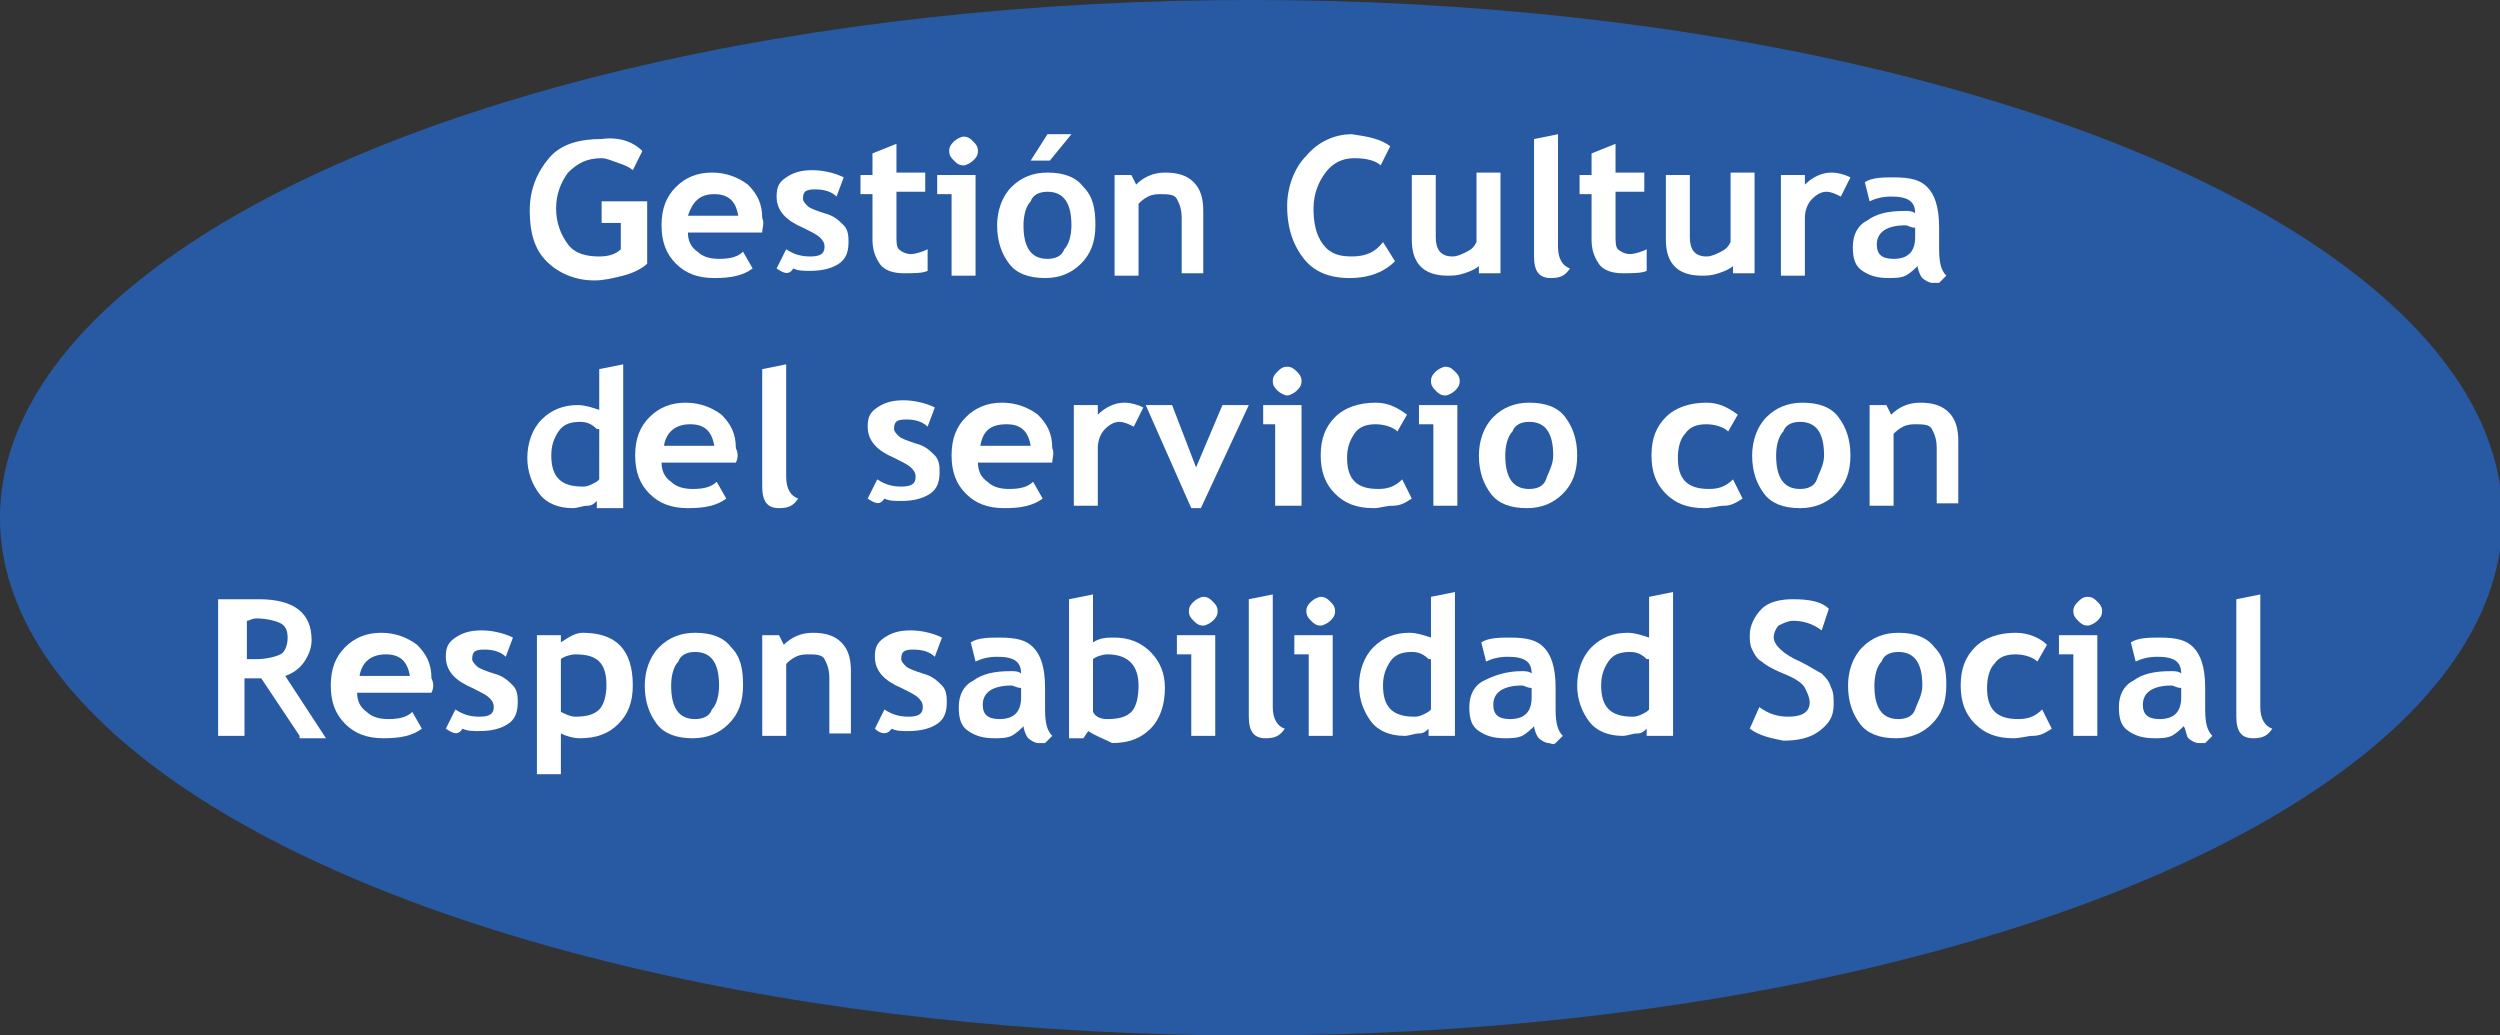 <?xml version="1.0" encoding="utf-8"?>
<!-- Generator: Adobe Illustrator 18.1.0, SVG Export Plug-In . SVG Version: 6.00 Build 0)  -->
<!DOCTYPE svg PUBLIC "-//W3C//DTD SVG 1.1//EN" "http://www.w3.org/Graphics/SVG/1.1/DTD/svg11.dtd">
<svg version="1.1" id="Capa_1" xmlns="http://www.w3.org/2000/svg" xmlns:xlink="http://www.w3.org/1999/xlink" x="0px" y="0px"
	 viewBox="-245 396.1 104.3 43.2" enable-background="new -245 396.1 104.3 43.2" xml:space="preserve">
<rect x="-245" y="396.1" width="104.3" height="43.2" fill="#333333" stroke="none"/>
<g>
	<ellipse fill="#285AA3" cx="-192.8" cy="417.7" rx="52.2" ry="21.6"/>
</g>
<rect x="-239.4" y="401.6" fill="none" width="92.3" height="45.2"/>
<g enable-background="new    ">
	<path fill="#FFFFFF" d="M-218.2,402.4l-0.4,0.8c-0.1-0.1-0.3-0.2-0.6-0.3c-0.3-0.1-0.5-0.2-0.7-0.2c-0.6,0-1,0.2-1.4,0.6
		c-0.3,0.4-0.5,0.9-0.5,1.5c0,0.6,0.2,1.1,0.5,1.5s0.8,0.5,1.3,0.5c0.4,0,0.7-0.1,0.9-0.3v-1.1h-0.8v-0.9h1.9v2.6
		c-0.2,0.2-0.6,0.4-1,0.5c-0.4,0.1-0.8,0.2-1.2,0.2c-0.8,0-1.5-0.3-2-0.8s-0.7-1.2-0.7-2.1s0.3-1.6,0.8-2.2c0.5-0.6,1.3-0.8,2.2-0.8
		C-219.2,401.8-218.6,402-218.2,402.4z"/>
	<path fill="#FFFFFF" d="M-213.2,405.8h-3.1c0,0.3,0.1,0.6,0.4,0.8c0.2,0.2,0.5,0.3,0.9,0.3c0.5,0,0.8-0.1,1-0.3l0.4,0.7
		c-0.4,0.3-0.9,0.4-1.6,0.4c-0.7,0-1.2-0.2-1.6-0.6c-0.4-0.4-0.6-0.9-0.6-1.6c0-0.7,0.2-1.2,0.6-1.6c0.4-0.4,0.9-0.6,1.5-0.6
		c0.6,0,1.1,0.2,1.5,0.5c0.4,0.4,0.6,0.8,0.6,1.4C-213.1,405.4-213.2,405.6-213.2,405.8z M-216.3,405.1h2.1c-0.1-0.6-0.4-0.9-1-0.9
		C-215.8,404.2-216.1,404.5-216.3,405.1z"/>
	<path fill="#FFFFFF" d="M-212.6,407.3l0.4-0.8c0.3,0.2,0.6,0.3,1,0.3c0.4,0,0.6-0.1,0.6-0.4c0-0.2-0.1-0.3-0.2-0.4
		s-0.3-0.2-0.7-0.4c-0.7-0.3-1.1-0.7-1.1-1.3c0-0.4,0.1-0.6,0.4-0.8c0.3-0.2,0.6-0.3,1.1-0.3c0.4,0,0.9,0.1,1.3,0.3l-0.3,0.8
		c-0.2-0.2-0.5-0.3-0.9-0.3c-0.4,0-0.5,0.1-0.5,0.4c0,0.1,0.1,0.2,0.2,0.3s0.4,0.2,0.7,0.3c0.4,0.1,0.6,0.3,0.8,0.5s0.2,0.5,0.2,0.7
		c0,0.4-0.1,0.7-0.4,0.9s-0.7,0.3-1.2,0.3c-0.3,0-0.5,0-0.7-0.1C-212.1,407.6-212.3,407.5-212.6,407.3z"/>
	<path fill="#FFFFFF" d="M-208.6,404.2h-0.5v-0.8h0.5v-0.9l1-0.4v1.2h1.2v0.8h-1.2v1.8c0,0.3,0,0.5,0.1,0.6c0.1,0.1,0.3,0.2,0.5,0.2
		c0.2,0,0.5-0.1,0.7-0.2v0.9c-0.2,0.1-0.6,0.1-1,0.1c-0.4,0-0.8-0.1-1-0.4s-0.3-0.6-0.3-1V404.2z"/>
	<path fill="#FFFFFF" d="M-205.3,407.6v-3.4h-0.6v-0.8h1.6v4.2H-205.3z M-204.8,401.8c0.2,0,0.3,0.1,0.4,0.2s0.2,0.2,0.2,0.4
		s-0.1,0.3-0.2,0.4s-0.3,0.2-0.4,0.2c-0.2,0-0.3-0.1-0.4-0.2s-0.2-0.2-0.2-0.4s0.1-0.3,0.2-0.4S-204.9,401.8-204.8,401.8z"/>
	<path fill="#FFFFFF" d="M-203.4,405.5c0-0.6,0.2-1.2,0.6-1.6s0.9-0.6,1.5-0.6c0.7,0,1.2,0.2,1.5,0.6c0.4,0.4,0.5,0.9,0.5,1.6
		c0,0.7-0.2,1.2-0.6,1.6s-0.9,0.6-1.5,0.6c-0.7,0-1.2-0.2-1.5-0.6C-203.2,406.7-203.4,406.2-203.4,405.5z M-202.3,405.5
		c0,0.9,0.3,1.4,1,1.4c0.3,0,0.6-0.1,0.7-0.4c0.2-0.2,0.3-0.6,0.3-1c0-0.9-0.3-1.4-1-1.4c-0.3,0-0.6,0.1-0.7,0.4
		C-202.2,404.7-202.3,405.1-202.3,405.5z M-200.3,401.7l-0.9,1.1h-0.8l0.7-1.1H-200.3z"/>
	<path fill="#FFFFFF" d="M-195.7,407.6v-2.4c0-0.4-0.1-0.6-0.2-0.8s-0.4-0.2-0.7-0.2c-0.1,0-0.3,0-0.5,0.1s-0.3,0.2-0.4,0.3v3h-1
		v-4.2h0.7l0.2,0.4c0.3-0.3,0.7-0.5,1.2-0.5c0.5,0,0.9,0.1,1.2,0.4s0.4,0.7,0.4,1.2v2.6H-195.7z"/>
	<path fill="#FFFFFF" d="M-187,402.2l-0.4,0.8c-0.2-0.2-0.6-0.3-1.1-0.3c-0.5,0-0.9,0.2-1.2,0.6s-0.5,0.9-0.5,1.5s0.1,1.1,0.4,1.5
		s0.7,0.5,1.2,0.5c0.6,0,1-0.2,1.3-0.6l0.5,0.8c-0.4,0.4-1,0.7-1.9,0.7s-1.5-0.3-1.9-0.8s-0.7-1.2-0.7-2.2c0-0.8,0.3-1.6,0.8-2.1
		c0.5-0.6,1.2-0.9,1.9-0.9C-187.9,401.8-187.4,401.9-187,402.2z"/>
	<path fill="#FFFFFF" d="M-183.3,407.6v-0.4c-0.1,0.1-0.3,0.2-0.6,0.3s-0.5,0.1-0.7,0.1c-1,0-1.5-0.5-1.5-1.5v-2.7h1v2.6
		c0,0.5,0.2,0.8,0.7,0.8c0.2,0,0.4-0.1,0.6-0.2s0.3-0.2,0.4-0.4v-2.9h1v4.2H-183.3z"/>
	<path fill="#FFFFFF" d="M-181,401.9l1-0.2v4.7c0,0.5,0.2,0.8,0.5,0.9c-0.2,0.3-0.4,0.4-0.8,0.4c-0.5,0-0.7-0.3-0.7-0.9V401.9z"/>
	<path fill="#FFFFFF" d="M-178.6,404.2h-0.5v-0.8h0.5v-0.9l1-0.4v1.2h1.2v0.8h-1.2v1.8c0,0.3,0,0.5,0.1,0.6c0.1,0.1,0.3,0.2,0.5,0.2
		c0.2,0,0.5-0.1,0.7-0.2v0.9c-0.2,0.1-0.6,0.1-1,0.1c-0.4,0-0.8-0.1-1-0.4s-0.3-0.6-0.3-1V404.2z"/>
	<path fill="#FFFFFF" d="M-172.7,407.6v-0.4c-0.1,0.1-0.3,0.2-0.6,0.3c-0.3,0.1-0.5,0.1-0.7,0.1c-1,0-1.5-0.5-1.5-1.5v-2.7h1v2.6
		c0,0.5,0.2,0.8,0.7,0.8c0.2,0,0.4-0.1,0.6-0.2s0.3-0.2,0.4-0.4v-2.9h1v4.2H-172.7z"/>
	<path fill="#FFFFFF" d="M-168.2,404.3c-0.2-0.1-0.4-0.2-0.6-0.2c-0.2,0-0.4,0.1-0.6,0.3c-0.2,0.2-0.3,0.5-0.3,0.8v2.4h-1v-4.2h1
		v0.4c0.3-0.3,0.7-0.5,1.1-0.5c0.3,0,0.6,0.1,0.8,0.2L-168.2,404.3z"/>
	<path fill="#FFFFFF" d="M-165,407.2c-0.1,0.1-0.3,0.3-0.5,0.4s-0.5,0.1-0.7,0.1c-0.5,0-0.8-0.1-1.1-0.3s-0.4-0.5-0.4-1
		c0-0.5,0.2-0.9,0.6-1.1c0.4-0.3,0.9-0.4,1.6-0.4c0.1,0,0.3,0,0.4,0.1c0-0.5-0.3-0.7-1-0.7c-0.4,0-0.7,0.1-0.9,0.2l-0.2-0.8
		c0.3-0.2,0.8-0.2,1.2-0.2c0.7,0,1.1,0.1,1.4,0.4c0.3,0.3,0.5,0.8,0.5,1.7v0.9c0,0.6,0.1,0.9,0.3,1.1c-0.1,0.1-0.2,0.2-0.3,0.3
		c-0.1,0-0.2,0-0.3,0c-0.1,0-0.3-0.1-0.4-0.2S-165,407.3-165,407.2z M-165.1,405.6c-0.2,0-0.3-0.1-0.4-0.1c-0.8,0-1.2,0.3-1.2,0.8
		c0,0.4,0.2,0.6,0.7,0.6c0.6,0,0.9-0.3,0.9-0.9V405.6z"/>
</g>
<g enable-background="new    ">
	<path fill="#FFFFFF" d="M-220.1,417.2V417c-0.1,0.1-0.2,0.2-0.4,0.2s-0.4,0.1-0.6,0.1c-0.6,0-1.1-0.2-1.4-0.6
		c-0.3-0.4-0.5-0.9-0.5-1.5s0.2-1.2,0.6-1.6s0.9-0.6,1.5-0.6c0.3,0,0.6,0.1,0.9,0.2v-1.7l1-0.2v6H-220.1z M-220.1,414
		c-0.2-0.2-0.4-0.3-0.7-0.3c-0.4,0-0.7,0.1-0.9,0.4s-0.3,0.6-0.3,1c0,0.9,0.4,1.3,1.3,1.3c0.1,0,0.2,0,0.4-0.1s0.2-0.1,0.3-0.2V414z
		"/>
	<path fill="#FFFFFF" d="M-214.3,415.4h-3.1c0,0.3,0.1,0.6,0.4,0.8c0.2,0.2,0.5,0.3,0.9,0.3c0.5,0,0.8-0.1,1-0.3l0.4,0.7
		c-0.4,0.3-0.9,0.4-1.6,0.4c-0.7,0-1.2-0.2-1.6-0.6c-0.4-0.4-0.6-0.9-0.6-1.6c0-0.7,0.2-1.2,0.6-1.6c0.4-0.4,0.9-0.6,1.5-0.6
		c0.6,0,1.1,0.2,1.5,0.5c0.4,0.4,0.6,0.8,0.6,1.4C-214.2,415-214.2,415.2-214.3,415.4z M-217.3,414.7h2.1c-0.1-0.6-0.4-0.9-1-0.9
		C-216.8,413.8-217.2,414.1-217.3,414.7z"/>
	<path fill="#FFFFFF" d="M-213.2,411.5l1-0.2v4.7c0,0.5,0.2,0.8,0.5,0.9c-0.2,0.3-0.4,0.4-0.8,0.4c-0.5,0-0.7-0.3-0.7-0.9V411.5z"/>
	<path fill="#FFFFFF" d="M-208.8,416.9l0.4-0.8c0.3,0.2,0.6,0.3,1,0.3c0.4,0,0.6-0.1,0.6-0.4c0-0.2-0.1-0.3-0.2-0.4
		s-0.3-0.2-0.7-0.4c-0.7-0.3-1.1-0.7-1.1-1.3c0-0.4,0.1-0.6,0.4-0.8c0.3-0.2,0.6-0.3,1.1-0.3c0.4,0,0.9,0.1,1.3,0.3l-0.3,0.8
		c-0.2-0.2-0.5-0.3-0.9-0.3c-0.4,0-0.5,0.1-0.5,0.4c0,0.1,0.1,0.2,0.2,0.3s0.4,0.2,0.7,0.3c0.4,0.1,0.6,0.3,0.8,0.5s0.2,0.5,0.2,0.7
		c0,0.4-0.1,0.7-0.4,0.9s-0.7,0.3-1.2,0.3c-0.3,0-0.5,0-0.7-0.1C-208.3,417.2-208.5,417.1-208.8,416.9z"/>
	<path fill="#FFFFFF" d="M-201.1,415.4h-3.1c0,0.3,0.1,0.6,0.4,0.8c0.2,0.2,0.5,0.3,0.9,0.3c0.5,0,0.8-0.1,1-0.3l0.4,0.7
		c-0.4,0.3-0.9,0.4-1.6,0.4c-0.7,0-1.2-0.2-1.6-0.6c-0.4-0.4-0.6-0.9-0.6-1.6c0-0.7,0.2-1.2,0.6-1.6c0.4-0.4,0.9-0.6,1.5-0.6
		c0.6,0,1.1,0.2,1.5,0.5c0.4,0.4,0.6,0.8,0.6,1.4C-201,415-201.1,415.2-201.1,415.4z M-204.1,414.7h2.1c-0.1-0.6-0.4-0.9-1-0.9
		C-203.7,413.8-204,414.1-204.1,414.7z"/>
	<path fill="#FFFFFF" d="M-197.7,413.9c-0.2-0.1-0.4-0.2-0.6-0.2c-0.2,0-0.4,0.1-0.6,0.3s-0.3,0.5-0.3,0.8v2.4h-1V413h1v0.4
		c0.3-0.3,0.7-0.5,1.1-0.5c0.3,0,0.6,0.1,0.8,0.2L-197.7,413.9z"/>
	<path fill="#FFFFFF" d="M-194.9,417.3h-0.4l-1.9-4.3h1.1l1,2.6l1.1-2.6h1.1L-194.9,417.3z"/>
	<path fill="#FFFFFF" d="M-191.8,417.2v-3.4h-0.5V413h1.6v4.2H-191.8z M-191.3,411.4c0.2,0,0.3,0.1,0.4,0.2s0.2,0.2,0.2,0.4
		s-0.1,0.3-0.2,0.4s-0.3,0.2-0.4,0.2s-0.3-0.1-0.4-0.2c-0.1-0.1-0.2-0.2-0.2-0.4s0.1-0.3,0.2-0.4
		C-191.6,411.5-191.5,411.4-191.3,411.4z"/>
	<path fill="#FFFFFF" d="M-186.3,413.4l-0.4,0.7c-0.2-0.2-0.6-0.3-0.9-0.3c-0.4,0-0.7,0.1-0.9,0.4s-0.3,0.6-0.3,1
		c0,0.9,0.4,1.3,1.3,1.3c0.4,0,0.7-0.1,1-0.4l0.4,0.8c-0.3,0.2-0.5,0.3-0.8,0.3s-0.5,0.1-0.8,0.1c-0.7,0-1.2-0.2-1.6-0.6
		c-0.4-0.4-0.6-0.9-0.6-1.6c0-0.7,0.2-1.2,0.6-1.6s1-0.6,1.7-0.6C-187.1,412.9-186.7,413.1-186.3,413.4z"/>
	<path fill="#FFFFFF" d="M-185.2,417.2v-3.4h-0.6V413h1.6v4.2H-185.2z M-184.7,411.4c0.2,0,0.3,0.1,0.4,0.2c0.1,0.1,0.2,0.2,0.2,0.4
		s-0.1,0.3-0.2,0.4c-0.1,0.1-0.3,0.2-0.4,0.2c-0.2,0-0.3-0.1-0.4-0.2s-0.2-0.2-0.2-0.4s0.1-0.3,0.2-0.4S-184.8,411.4-184.7,411.4z"
		/>
	<path fill="#FFFFFF" d="M-183.3,415.1c0-0.6,0.2-1.2,0.6-1.6s0.9-0.6,1.5-0.6c0.7,0,1.2,0.2,1.5,0.6s0.5,0.9,0.5,1.6
		c0,0.7-0.2,1.2-0.6,1.6c-0.4,0.4-0.9,0.6-1.5,0.6c-0.7,0-1.2-0.2-1.5-0.6C-183.1,416.3-183.3,415.8-183.3,415.1z M-182.2,415.1
		c0,0.9,0.3,1.4,1,1.4c0.3,0,0.6-0.1,0.7-0.4s0.3-0.6,0.3-1c0-0.9-0.3-1.4-1-1.4c-0.3,0-0.6,0.1-0.7,0.4
		C-182.1,414.3-182.2,414.7-182.2,415.1z"/>
	<path fill="#FFFFFF" d="M-172.5,413.4l-0.4,0.7c-0.2-0.2-0.6-0.3-0.9-0.3c-0.4,0-0.7,0.1-0.9,0.4c-0.2,0.2-0.3,0.6-0.3,1
		c0,0.9,0.4,1.3,1.3,1.3c0.4,0,0.7-0.1,1-0.4l0.4,0.8c-0.3,0.2-0.5,0.3-0.8,0.3c-0.2,0-0.5,0.1-0.8,0.1c-0.7,0-1.2-0.2-1.6-0.6
		c-0.4-0.4-0.6-0.9-0.6-1.6c0-0.7,0.2-1.2,0.6-1.6c0.4-0.4,1-0.6,1.7-0.6C-173.3,412.9-172.9,413.1-172.5,413.4z"/>
	<path fill="#FFFFFF" d="M-171.9,415.1c0-0.6,0.2-1.2,0.6-1.6s0.9-0.6,1.5-0.6c0.7,0,1.2,0.2,1.5,0.6s0.5,0.9,0.5,1.6
		c0,0.7-0.2,1.2-0.6,1.6c-0.4,0.4-0.9,0.6-1.5,0.6c-0.7,0-1.2-0.2-1.5-0.6C-171.7,416.3-171.9,415.8-171.9,415.1z M-170.9,415.1
		c0,0.9,0.3,1.4,1,1.4c0.3,0,0.6-0.1,0.7-0.4s0.3-0.6,0.3-1c0-0.9-0.3-1.4-1-1.4c-0.3,0-0.6,0.1-0.7,0.4
		C-170.8,414.3-170.9,414.7-170.9,415.1z"/>
	<path fill="#FFFFFF" d="M-164.2,417.2v-2.4c0-0.4-0.1-0.6-0.2-0.8s-0.4-0.2-0.7-0.2c-0.1,0-0.3,0-0.5,0.1c-0.2,0.1-0.3,0.2-0.4,0.3
		v3h-1V413h0.7l0.2,0.4c0.3-0.3,0.7-0.5,1.2-0.5c0.5,0,0.9,0.1,1.2,0.4c0.3,0.3,0.4,0.7,0.4,1.2v2.6H-164.2z"/>
</g>
<g enable-background="new    ">
	<path fill="#FFFFFF" d="M-232.5,426.8l-1.6-2.4c-0.2,0-0.4,0-0.7,0v2.4h-1.1v-5.7c0.1,0,0.3,0,0.7,0c0.4,0,0.7,0,1,0
		c1.5,0,2.2,0.6,2.2,1.7c0,0.3-0.1,0.6-0.3,0.9c-0.2,0.3-0.5,0.5-0.8,0.6l1.7,2.6H-232.5z M-234.7,422v1.6c0.2,0,0.3,0,0.4,0
		c0.4,0,0.8-0.1,1-0.2s0.3-0.4,0.3-0.7c0-0.3-0.1-0.5-0.3-0.6s-0.6-0.2-1-0.2C-234.5,421.9-234.6,422-234.7,422z"/>
	<path fill="#FFFFFF" d="M-227,425h-3.1c0,0.3,0.1,0.6,0.4,0.8c0.2,0.2,0.5,0.3,0.9,0.3c0.5,0,0.8-0.1,1-0.3l0.4,0.7
		c-0.4,0.3-0.9,0.4-1.6,0.4c-0.7,0-1.2-0.2-1.6-0.6c-0.4-0.4-0.6-0.9-0.6-1.6c0-0.7,0.2-1.2,0.6-1.6c0.4-0.4,0.9-0.6,1.5-0.6
		c0.6,0,1.1,0.2,1.5,0.5c0.4,0.4,0.6,0.8,0.6,1.4C-226.9,424.6-226.9,424.8-227,425z M-230,424.3h2.1c-0.1-0.6-0.4-0.9-1-0.9
		C-229.5,423.4-229.9,423.7-230,424.3z"/>
	<path fill="#FFFFFF" d="M-226.4,426.5l0.4-0.8c0.3,0.2,0.6,0.3,1,0.3c0.4,0,0.6-0.1,0.6-0.4c0-0.2-0.1-0.3-0.2-0.4
		s-0.3-0.2-0.7-0.4c-0.7-0.3-1.1-0.7-1.1-1.3c0-0.4,0.1-0.6,0.4-0.8c0.3-0.2,0.6-0.3,1.1-0.3c0.4,0,0.9,0.1,1.3,0.3l-0.3,0.8
		c-0.2-0.2-0.5-0.3-0.9-0.3c-0.4,0-0.5,0.1-0.5,0.4c0,0.1,0.1,0.2,0.2,0.3s0.4,0.2,0.7,0.3c0.4,0.1,0.6,0.3,0.8,0.5s0.2,0.5,0.2,0.7
		c0,0.4-0.1,0.7-0.4,0.9s-0.7,0.3-1.2,0.3c-0.3,0-0.5,0-0.7-0.1C-225.9,426.8-226.1,426.7-226.4,426.5z"/>
	<path fill="#FFFFFF" d="M-221.6,426.7v1.7h-1v-5.8h1v0.3c0.3-0.2,0.6-0.4,0.9-0.4c1.4,0,2.1,0.7,2.1,2.2c0,0.7-0.2,1.2-0.6,1.6
		s-0.9,0.6-1.6,0.6C-221.1,426.9-221.4,426.8-221.6,426.7z M-221.6,423.6v2.2c0.2,0.1,0.4,0.2,0.6,0.2c0.5,0,0.8-0.1,1-0.3
		s0.3-0.6,0.3-1c0-0.5-0.1-0.8-0.3-1c-0.2-0.2-0.5-0.3-1-0.3C-221.2,423.4-221.5,423.5-221.6,423.6z"/>
	<path fill="#FFFFFF" d="M-218.1,424.7c0-0.6,0.2-1.2,0.6-1.6c0.4-0.4,0.9-0.6,1.5-0.6c0.7,0,1.2,0.2,1.5,0.6
		c0.4,0.4,0.5,0.9,0.5,1.6c0,0.7-0.2,1.2-0.6,1.6s-0.9,0.6-1.5,0.6c-0.7,0-1.2-0.2-1.5-0.6C-217.9,425.9-218.1,425.4-218.1,424.7z
		 M-217,424.7c0,0.9,0.3,1.4,1,1.4c0.3,0,0.6-0.1,0.7-0.4c0.2-0.2,0.3-0.6,0.3-1c0-0.9-0.3-1.4-1-1.4c-0.3,0-0.6,0.1-0.7,0.4
		C-216.9,423.9-217,424.3-217,424.7z"/>
	<path fill="#FFFFFF" d="M-210.4,426.8v-2.4c0-0.4-0.1-0.6-0.2-0.8s-0.4-0.2-0.7-0.2c-0.1,0-0.3,0-0.5,0.1s-0.3,0.2-0.4,0.3v3h-1
		v-4.2h0.7l0.2,0.4c0.3-0.3,0.7-0.5,1.2-0.5c0.5,0,0.9,0.1,1.2,0.4c0.3,0.3,0.4,0.7,0.4,1.2v2.6H-210.4z"/>
	<path fill="#FFFFFF" d="M-208.5,426.5l0.4-0.8c0.3,0.2,0.6,0.3,1,0.3c0.4,0,0.6-0.1,0.6-0.4c0-0.2-0.1-0.3-0.2-0.4
		s-0.3-0.2-0.7-0.4c-0.7-0.3-1.1-0.7-1.1-1.3c0-0.4,0.1-0.6,0.4-0.8c0.3-0.2,0.6-0.3,1.1-0.3c0.4,0,0.9,0.1,1.3,0.3l-0.3,0.8
		c-0.2-0.2-0.5-0.3-0.9-0.3c-0.4,0-0.5,0.1-0.5,0.4c0,0.1,0.1,0.2,0.2,0.3s0.4,0.2,0.7,0.3c0.4,0.1,0.6,0.3,0.8,0.5s0.2,0.5,0.2,0.7
		c0,0.4-0.1,0.7-0.4,0.9s-0.7,0.3-1.2,0.3c-0.3,0-0.5,0-0.7-0.1C-208,426.8-208.3,426.7-208.5,426.5z"/>
	<path fill="#FFFFFF" d="M-202.3,426.4c-0.1,0.1-0.3,0.3-0.5,0.4c-0.2,0.1-0.5,0.1-0.7,0.1c-0.5,0-0.8-0.1-1.1-0.3s-0.4-0.5-0.4-1
		c0-0.5,0.2-0.9,0.6-1.1c0.4-0.3,0.9-0.4,1.6-0.4c0.1,0,0.3,0,0.4,0.1c0-0.5-0.3-0.7-1-0.7c-0.4,0-0.7,0.1-0.9,0.2l-0.2-0.8
		c0.3-0.2,0.8-0.2,1.2-0.2c0.7,0,1.1,0.1,1.4,0.4c0.3,0.3,0.5,0.8,0.5,1.7v0.9c0,0.6,0.1,0.9,0.3,1.1c-0.1,0.1-0.2,0.2-0.3,0.3
		c-0.1,0-0.2,0-0.3,0c-0.1,0-0.3-0.1-0.4-0.2S-202.3,426.5-202.3,426.4z M-202.4,424.8c-0.2,0-0.3-0.1-0.4-0.1
		c-0.8,0-1.2,0.3-1.2,0.8c0,0.4,0.2,0.6,0.7,0.6c0.6,0,0.9-0.3,0.9-0.9V424.8z"/>
	<path fill="#FFFFFF" d="M-199.6,426.6l-0.2,0.3h-0.6v-5.8l1-0.2v2c0.3-0.2,0.6-0.2,0.9-0.2c0.6,0,1.1,0.2,1.5,0.6s0.6,0.9,0.6,1.5
		c0,0.7-0.2,1.3-0.6,1.7s-0.9,0.6-1.6,0.6C-199,426.9-199.3,426.8-199.6,426.6z M-199.4,423.6v2.2c0.1,0.2,0.3,0.3,0.6,0.3
		c0.5,0,0.8-0.1,1-0.3c0.2-0.2,0.3-0.6,0.3-1.1c0-0.8-0.4-1.3-1.3-1.3C-199,423.4-199.3,423.5-199.4,423.6z"/>
	<path fill="#FFFFFF" d="M-195.3,426.8v-3.4h-0.6v-0.8h1.6v4.2H-195.3z M-194.8,421c0.2,0,0.3,0.1,0.4,0.2s0.2,0.2,0.2,0.4
		s-0.1,0.3-0.2,0.4s-0.3,0.2-0.4,0.2c-0.2,0-0.3-0.1-0.4-0.2s-0.2-0.2-0.2-0.4s0.1-0.3,0.2-0.4S-194.9,421-194.8,421z"/>
	<path fill="#FFFFFF" d="M-192.9,421.1l1-0.2v4.7c0,0.5,0.2,0.8,0.5,0.9c-0.2,0.3-0.4,0.4-0.8,0.4c-0.5,0-0.7-0.3-0.7-0.9V421.1z"/>
	<path fill="#FFFFFF" d="M-190.4,426.8v-3.4h-0.6v-0.8h1.6v4.2H-190.4z M-189.9,421c0.2,0,0.3,0.1,0.4,0.2s0.2,0.2,0.2,0.4
		s-0.1,0.3-0.2,0.4s-0.3,0.2-0.4,0.2c-0.2,0-0.3-0.1-0.4-0.2c-0.1-0.1-0.2-0.2-0.2-0.4s0.1-0.3,0.2-0.4
		C-190.2,421.1-190,421-189.9,421z"/>
	<path fill="#FFFFFF" d="M-185.4,426.8v-0.3c-0.1,0.1-0.2,0.2-0.4,0.2s-0.4,0.1-0.6,0.1c-0.6,0-1.1-0.2-1.4-0.6s-0.5-0.9-0.5-1.5
		s0.2-1.2,0.6-1.6c0.4-0.4,0.9-0.6,1.5-0.6c0.3,0,0.6,0.1,0.9,0.2v-1.7l1-0.2v6H-185.4z M-185.4,423.6c-0.2-0.2-0.4-0.3-0.7-0.3
		c-0.4,0-0.7,0.1-0.9,0.4s-0.3,0.6-0.3,1c0,0.9,0.4,1.3,1.3,1.3c0.1,0,0.2,0,0.4-0.1s0.2-0.1,0.3-0.2V423.6z"/>
	<path fill="#FFFFFF" d="M-181,426.4c-0.1,0.1-0.3,0.3-0.5,0.4c-0.2,0.1-0.5,0.1-0.7,0.1c-0.5,0-0.8-0.1-1.1-0.3s-0.4-0.5-0.4-1
		c0-0.5,0.2-0.9,0.6-1.1s0.9-0.4,1.6-0.4c0.1,0,0.3,0,0.4,0.1c0-0.5-0.3-0.7-1-0.7c-0.4,0-0.7,0.1-0.9,0.2l-0.2-0.8
		c0.3-0.2,0.8-0.2,1.2-0.2c0.7,0,1.1,0.1,1.4,0.4c0.3,0.3,0.5,0.8,0.5,1.7v0.9c0,0.6,0.1,0.9,0.3,1.1c-0.1,0.1-0.2,0.2-0.3,0.3
		s-0.2,0-0.3,0c-0.1,0-0.3-0.1-0.4-0.2S-181,426.5-181,426.4z M-181.1,424.8c-0.2,0-0.3-0.1-0.4-0.1c-0.8,0-1.2,0.3-1.2,0.8
		c0,0.4,0.2,0.6,0.7,0.6c0.6,0,0.9-0.3,0.9-0.9V424.8z"/>
	<path fill="#FFFFFF" d="M-176.3,426.8v-0.3c-0.1,0.1-0.2,0.2-0.4,0.2s-0.4,0.1-0.6,0.1c-0.6,0-1.1-0.2-1.4-0.6s-0.5-0.9-0.5-1.5
		s0.2-1.2,0.6-1.6c0.4-0.4,0.9-0.6,1.5-0.6c0.3,0,0.6,0.1,0.9,0.2v-1.7l1-0.2v6H-176.3z M-176.3,423.6c-0.2-0.2-0.4-0.3-0.7-0.3
		c-0.4,0-0.7,0.1-0.9,0.4s-0.3,0.6-0.3,1c0,0.9,0.4,1.3,1.3,1.3c0.1,0,0.2,0,0.4-0.1s0.2-0.1,0.3-0.2V423.6z"/>
	<path fill="#FFFFFF" d="M-172,426.5l0.4-0.9c0.4,0.3,0.8,0.4,1.2,0.4c0.6,0,0.9-0.2,0.9-0.6c0-0.2-0.1-0.4-0.2-0.6
		s-0.4-0.4-0.9-0.6c-0.5-0.2-0.8-0.4-0.9-0.5c-0.2-0.1-0.3-0.3-0.4-0.5s-0.1-0.4-0.1-0.6c0-0.4,0.2-0.8,0.5-1.1
		c0.3-0.3,0.8-0.4,1.3-0.4c0.7,0,1.2,0.1,1.5,0.4l-0.3,0.9c-0.4-0.3-0.8-0.4-1.2-0.4c-0.2,0-0.4,0.1-0.6,0.2
		c-0.1,0.1-0.2,0.3-0.2,0.5c0,0.3,0.4,0.7,1.1,1c0.4,0.2,0.7,0.4,0.9,0.5c0.2,0.2,0.3,0.3,0.4,0.6c0.1,0.2,0.1,0.4,0.1,0.7
		c0,0.5-0.2,0.8-0.6,1.1c-0.4,0.3-0.9,0.4-1.5,0.4C-171.1,426.9-171.6,426.8-172,426.5z"/>
	<path fill="#FFFFFF" d="M-167.9,424.7c0-0.6,0.2-1.2,0.6-1.6c0.4-0.4,0.9-0.6,1.5-0.6c0.7,0,1.2,0.2,1.5,0.6
		c0.4,0.4,0.5,0.9,0.5,1.6c0,0.7-0.2,1.2-0.6,1.6s-0.9,0.6-1.5,0.6c-0.7,0-1.2-0.2-1.5-0.6S-167.9,425.4-167.9,424.7z M-166.8,424.7
		c0,0.9,0.3,1.4,1,1.4c0.3,0,0.6-0.1,0.7-0.4s0.3-0.6,0.3-1c0-0.9-0.3-1.4-1-1.4c-0.3,0-0.6,0.1-0.7,0.4
		C-166.7,423.9-166.8,424.3-166.8,424.7z"/>
	<path fill="#FFFFFF" d="M-159.6,423l-0.4,0.7c-0.2-0.2-0.6-0.3-0.9-0.3c-0.4,0-0.7,0.1-0.9,0.4c-0.2,0.2-0.3,0.6-0.3,1
		c0,0.9,0.4,1.3,1.3,1.3c0.4,0,0.7-0.1,1-0.4l0.4,0.8c-0.3,0.2-0.5,0.3-0.8,0.3c-0.2,0-0.5,0.1-0.8,0.1c-0.7,0-1.2-0.2-1.6-0.6
		c-0.4-0.4-0.6-0.9-0.6-1.6c0-0.7,0.2-1.2,0.6-1.6c0.4-0.4,1-0.6,1.7-0.6C-160.4,422.5-159.9,422.7-159.6,423z"/>
	<path fill="#FFFFFF" d="M-158.5,426.8v-3.4h-0.6v-0.8h1.6v4.2H-158.5z M-157.9,421c0.2,0,0.3,0.1,0.4,0.2s0.2,0.2,0.2,0.4
		s-0.1,0.3-0.2,0.4s-0.3,0.2-0.4,0.2c-0.2,0-0.3-0.1-0.4-0.2c-0.1-0.1-0.2-0.2-0.2-0.4s0.1-0.3,0.2-0.4
		C-158.2,421.1-158.1,421-157.9,421z"/>
	<path fill="#FFFFFF" d="M-153.9,426.4c-0.1,0.1-0.3,0.3-0.5,0.4s-0.5,0.1-0.7,0.1c-0.5,0-0.8-0.1-1.1-0.3s-0.4-0.5-0.4-1
		c0-0.5,0.2-0.9,0.6-1.1c0.4-0.3,0.9-0.4,1.6-0.4c0.1,0,0.3,0,0.4,0.1c0-0.5-0.3-0.7-1-0.7c-0.4,0-0.7,0.1-0.9,0.2l-0.2-0.8
		c0.3-0.2,0.8-0.2,1.2-0.2c0.7,0,1.1,0.1,1.4,0.4c0.3,0.3,0.5,0.8,0.5,1.7v0.9c0,0.6,0.1,0.9,0.3,1.1c-0.1,0.1-0.2,0.2-0.3,0.3
		c-0.1,0-0.2,0-0.3,0c-0.1,0-0.3-0.1-0.4-0.2S-153.8,426.5-153.9,426.4z M-154,424.8c-0.2,0-0.3-0.1-0.4-0.1c-0.8,0-1.2,0.3-1.2,0.8
		c0,0.4,0.2,0.6,0.7,0.6c0.6,0,0.9-0.3,0.9-0.9V424.8z"/>
	<path fill="#FFFFFF" d="M-151.7,421.1l1-0.2v4.7c0,0.5,0.2,0.8,0.5,0.9c-0.2,0.3-0.4,0.4-0.8,0.4c-0.5,0-0.7-0.3-0.7-0.9V421.1z"/>
</g>
</svg>
